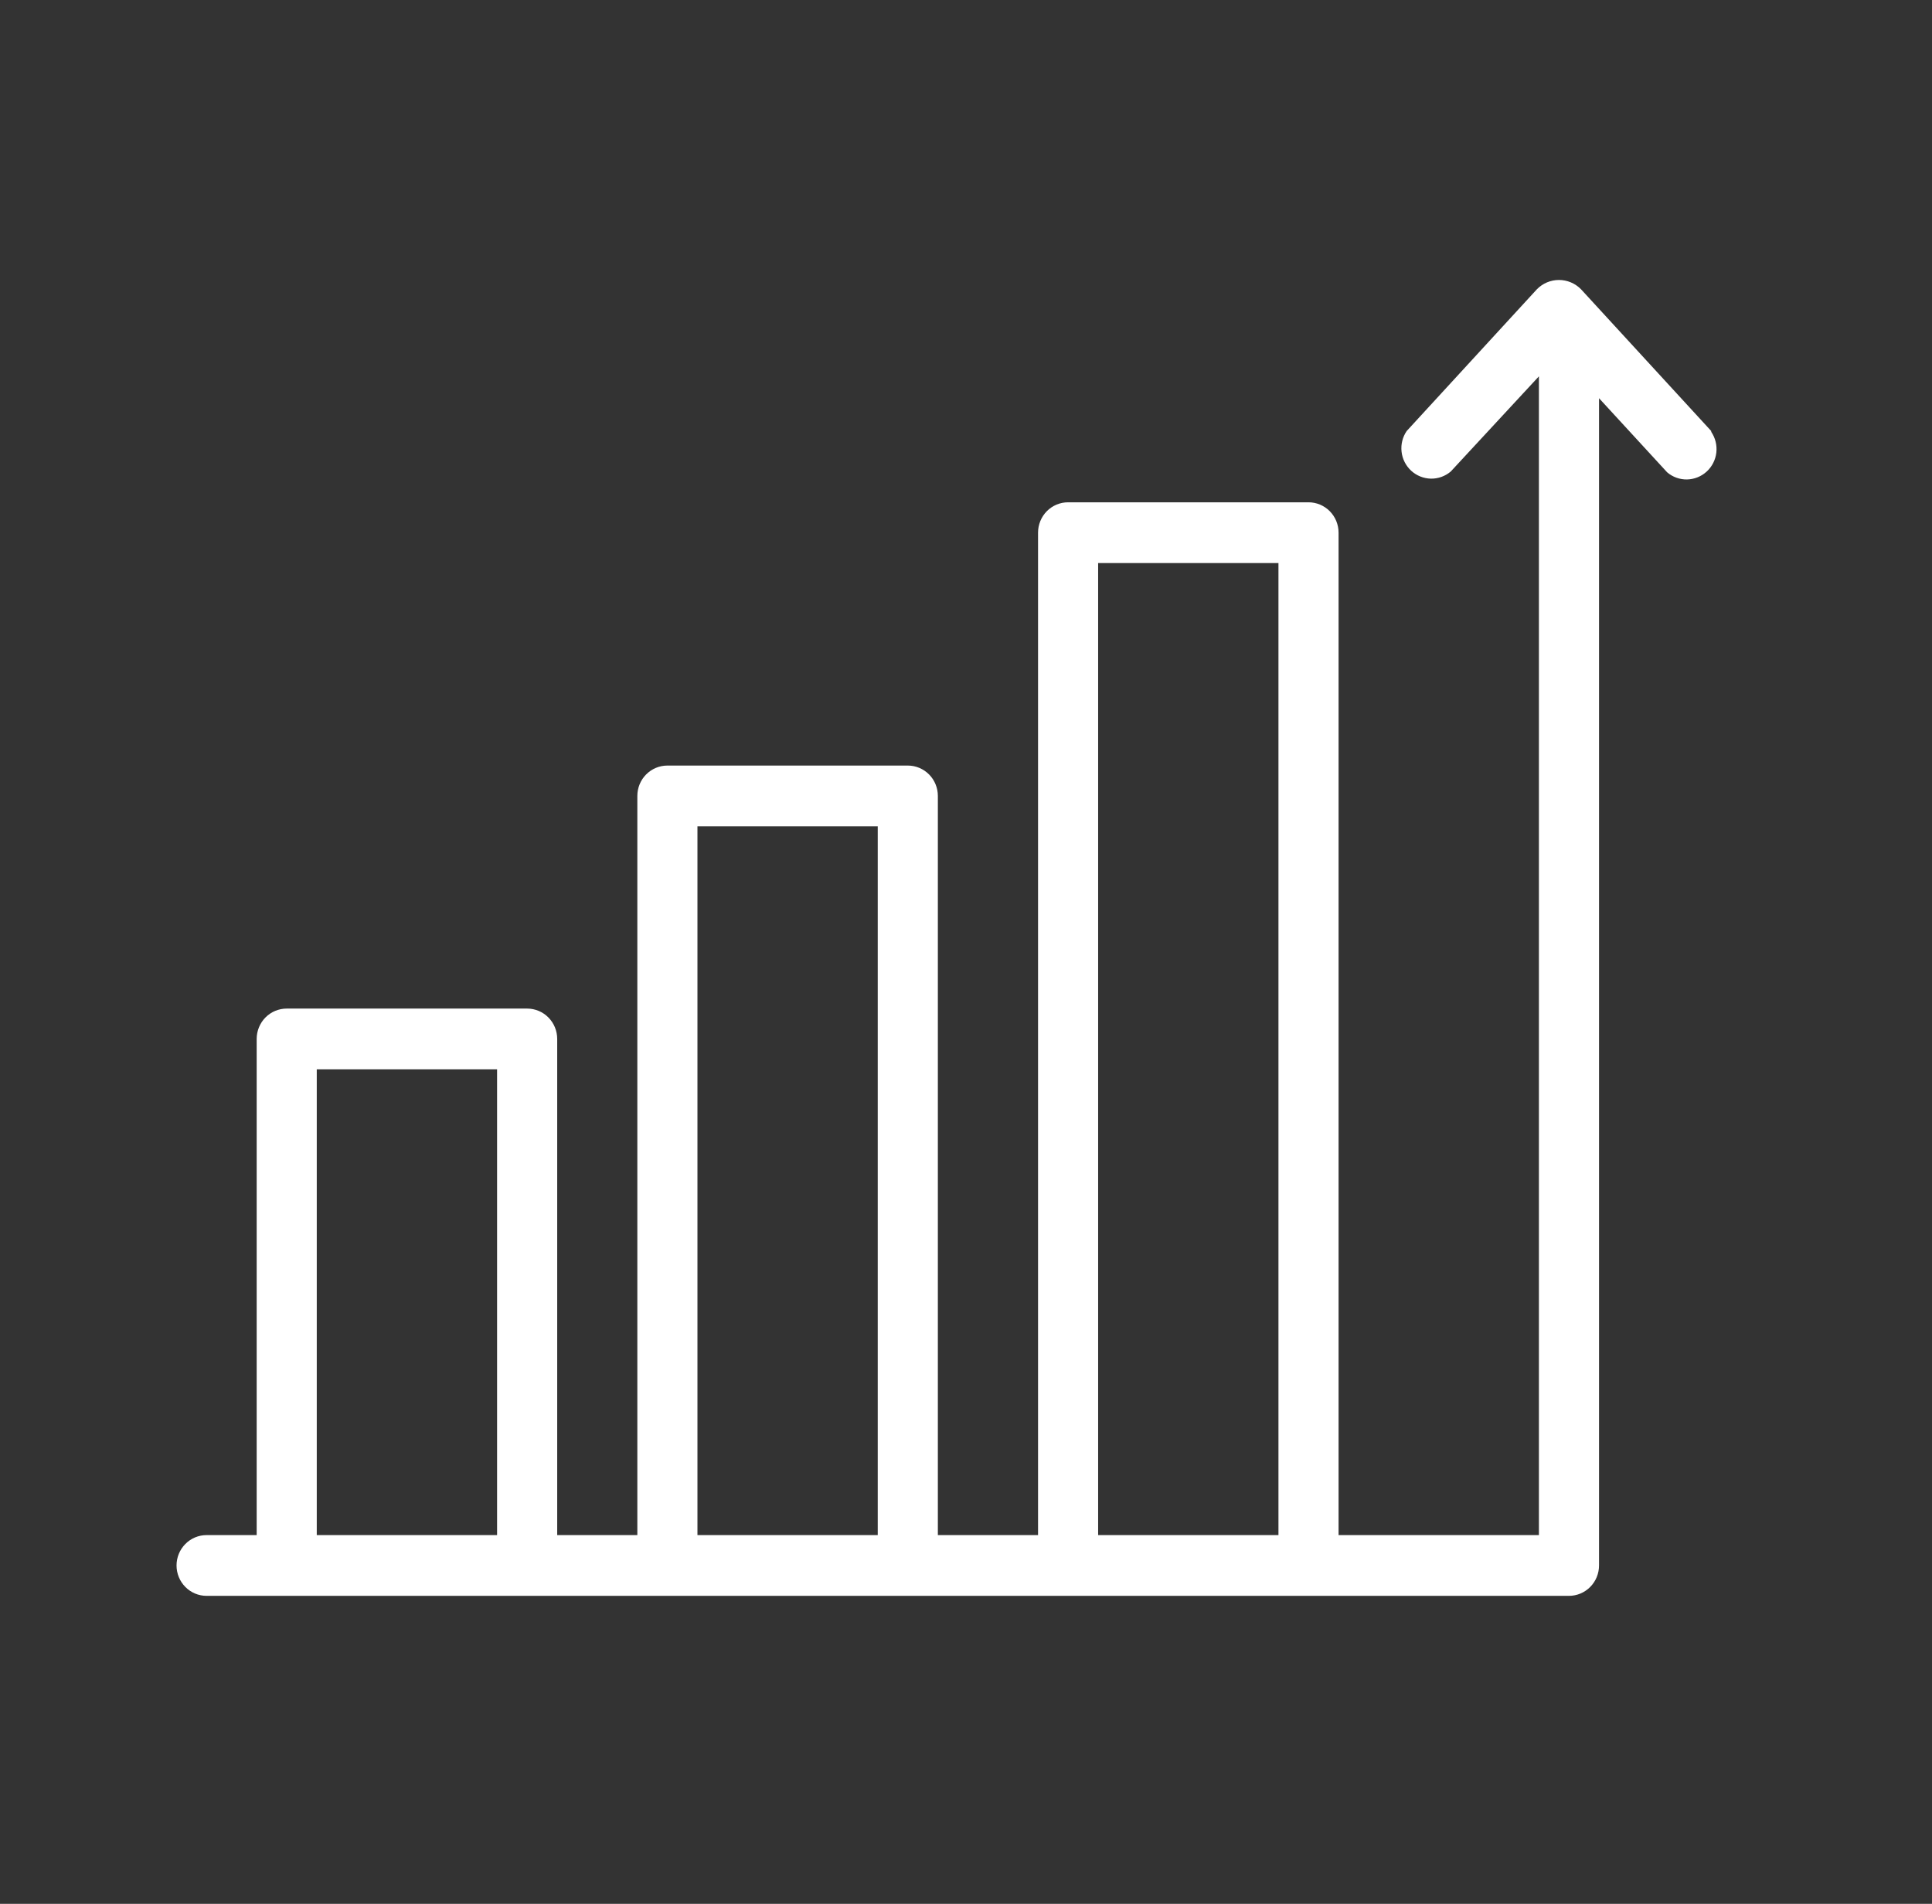 <svg width="69" height="68" viewBox="0 0 69 68" fill="none" xmlns="http://www.w3.org/2000/svg">
<rect x="0" y="0" width="69" height="68" fill="#333333" stroke="none"/>
<path d="M61.115 15.395L56.464 10.331C56.361 10.226 56.238 10.143 56.103 10.086C55.968 10.029 55.823 10 55.677 10C55.53 10 55.386 10.029 55.25 10.086C55.115 10.143 54.993 10.226 54.89 10.331L50.239 15.395C50.091 15.611 50.026 15.874 50.056 16.135C50.085 16.396 50.208 16.637 50.4 16.814C50.592 16.99 50.841 17.09 51.101 17.096C51.361 17.101 51.614 17.01 51.813 16.841L54.961 13.442V54.83H47.806V19.026C47.806 18.738 47.693 18.462 47.491 18.258C47.29 18.055 47.017 17.941 46.733 17.941H38.146C37.861 17.941 37.588 18.055 37.387 18.258C37.186 18.462 37.073 18.738 37.073 19.026V54.83H33.495V28.429C33.495 28.141 33.382 27.865 33.181 27.662C32.979 27.458 32.706 27.344 32.422 27.344H23.835C23.551 27.344 23.278 27.458 23.076 27.662C22.875 27.865 22.762 28.141 22.762 28.429V54.83H19.9V37.109C19.9 36.821 19.787 36.545 19.585 36.341C19.384 36.138 19.111 36.024 18.827 36.024H10.24C9.955 36.024 9.682 36.138 9.481 36.341C9.28 36.545 9.167 36.821 9.167 37.109V54.83H7.378C7.093 54.83 6.82 54.944 6.619 55.148C6.418 55.351 6.305 55.627 6.305 55.915C6.305 56.203 6.418 56.479 6.619 56.682C6.82 56.886 7.093 57 7.378 57H56.034C56.319 57 56.592 56.886 56.793 56.682C56.995 56.479 57.108 56.203 57.108 55.915V14.223L59.541 16.87C59.739 17.039 59.992 17.13 60.252 17.125C60.512 17.119 60.761 17.019 60.953 16.843C61.146 16.666 61.268 16.425 61.298 16.164C61.327 15.903 61.262 15.64 61.115 15.424V15.395ZM39.219 20.111H45.659V54.83H39.219V20.111ZM24.909 29.514H31.348V54.83H24.909V29.514ZM11.313 38.194H17.753V54.83H11.313V38.194Z" fill="white"/>
</svg>
